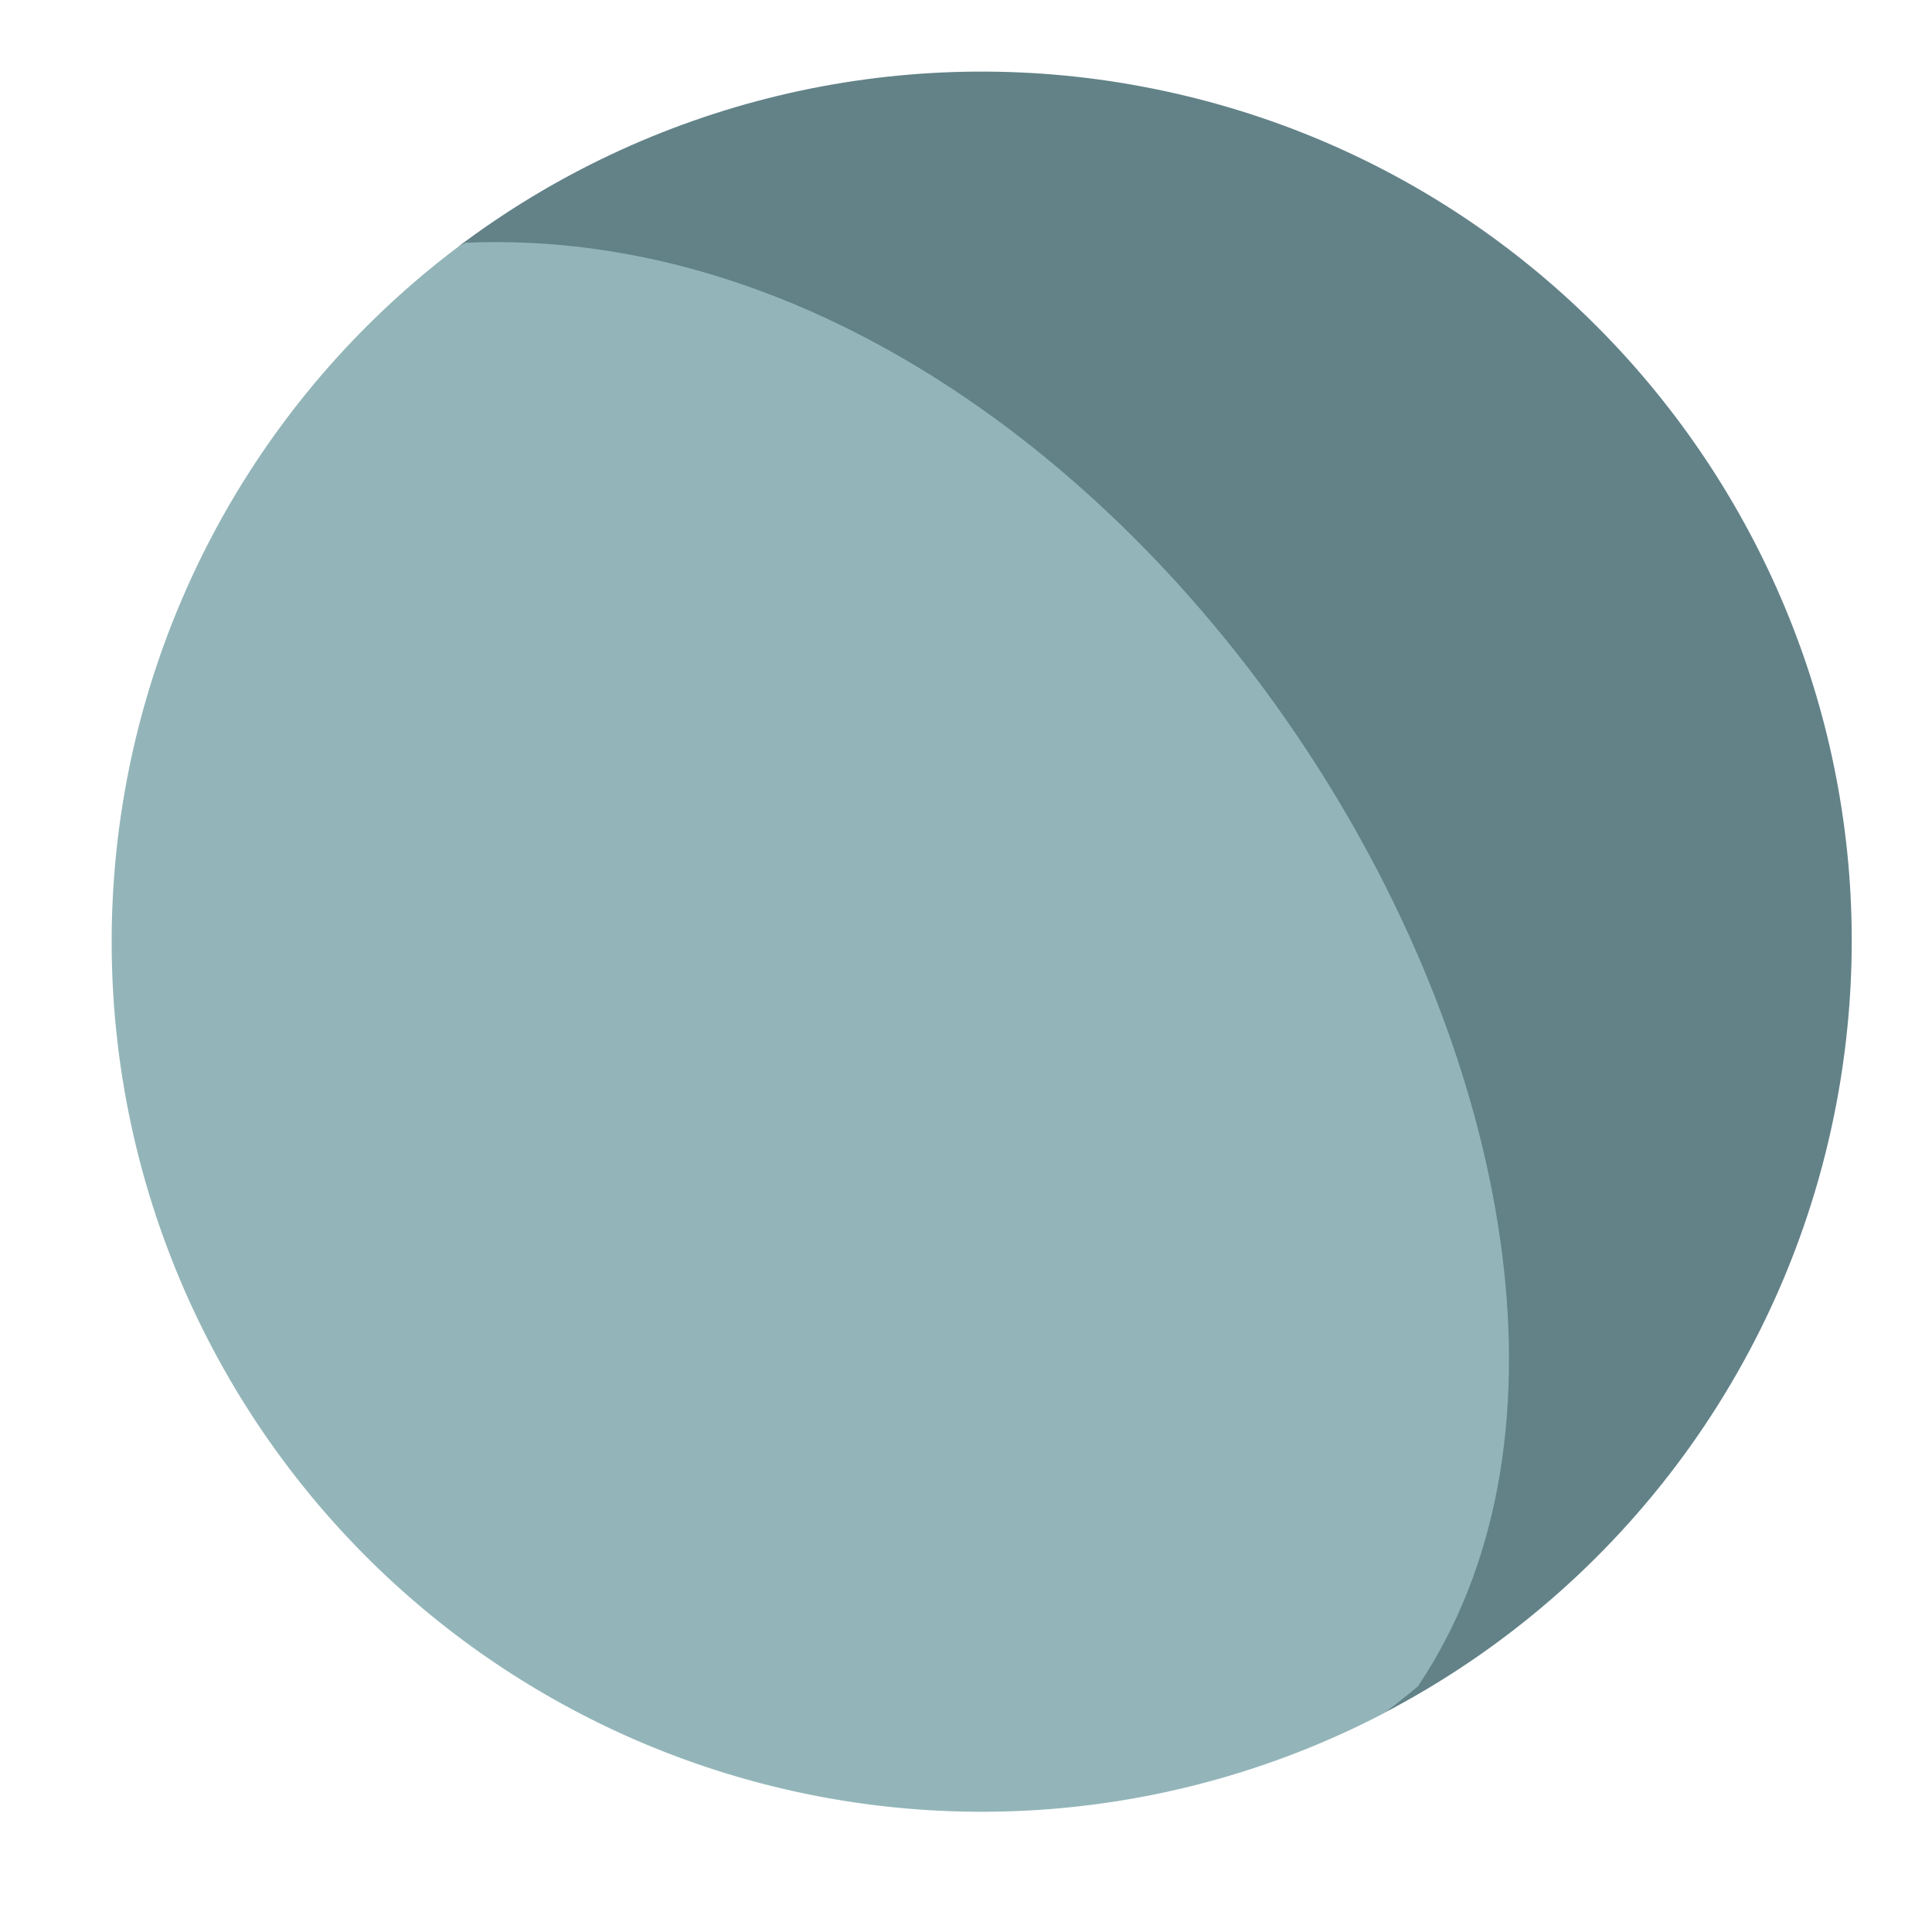 <?xml version="1.0" encoding="UTF-8" standalone="no"?>
<svg
   xmlns:dc="http://purl.org/dc/elements/1.1/"
   xmlns:cc="http://creativecommons.org/ns#"
   xmlns:rdf="http://www.w3.org/1999/02/22-rdf-syntax-ns#"
   xmlns:svg="http://www.w3.org/2000/svg"
   xmlns="http://www.w3.org/2000/svg"
   xmlns:sodipodi="http://sodipodi.sourceforge.net/DTD/sodipodi-0.dtd"
   xmlns:inkscape="http://www.inkscape.org/namespaces/inkscape"
   inkscape:export-ydpi="96"
   inkscape:export-xdpi="96"
   inkscape:export-filename="C:\Users\Marek\Desktop\graphic\web_sun\jupiter.png"
   width="400"
   height="400"
   viewBox="0 0 105.833 105.833"
   version="1.1"
   id="svg8"
   inkscape:version="1.0 (4035a4fb49, 2020-05-01)"
   sodipodi:docname="uranus.svg">
  <defs
     id="defs2">
    <inkscape:path-effect
       lpeversion="1"
       is_visible="true"
       id="path-effect5049"
       effect="spiro" />
    <inkscape:path-effect
       lpeversion="1"
       is_visible="true"
       id="path-effect5047"
       effect="spiro" />
    <inkscape:path-effect
       lpeversion="1"
       is_visible="true"
       id="path-effect5045"
       effect="spiro" />
    <inkscape:path-effect
       lpeversion="1"
       is_visible="true"
       id="path-effect9974"
       effect="spiro" />
    <inkscape:path-effect
       lpeversion="1"
       is_visible="true"
       id="path-effect9972"
       effect="spiro" />
    <inkscape:path-effect
       lpeversion="1"
       is_visible="true"
       id="path-effect9970"
       effect="spiro" />
    <inkscape:path-effect
       lpeversion="1"
       is_visible="true"
       id="path-effect9927"
       effect="spiro" />
    <inkscape:path-effect
       lpeversion="1"
       is_visible="true"
       id="path-effect9477"
       effect="spiro" />
    <inkscape:path-effect
       effect="spiro"
       id="path-effect9029"
       is_visible="true"
       lpeversion="1" />
    <inkscape:path-effect
       effect="spiro"
       id="path-effect9027"
       is_visible="true"
       lpeversion="1" />
    <inkscape:path-effect
       effect="spiro"
       id="path-effect9025"
       is_visible="true"
       lpeversion="1" />
    <inkscape:path-effect
       effect="spiro"
       id="path-effect9023"
       is_visible="true"
       lpeversion="1" />
    <inkscape:path-effect
       effect="spiro"
       id="path-effect9021"
       is_visible="true"
       lpeversion="1" />
    <inkscape:path-effect
       lpeversion="1"
       is_visible="true"
       id="path-effect9019"
       effect="spiro" />
    <inkscape:path-effect
       lpeversion="1"
       is_visible="true"
       id="path-effect1609"
       effect="spiro" />
    <inkscape:path-effect
       lpeversion="1"
       is_visible="true"
       id="path-effect1607"
       effect="spiro" />
    <inkscape:path-effect
       lpeversion="1"
       is_visible="true"
       id="path-effect1605"
       effect="spiro" />
    <inkscape:path-effect
       lpeversion="1"
       is_visible="true"
       id="path-effect780"
       effect="spiro" />
    <inkscape:path-effect
       lpeversion="1"
       is_visible="true"
       id="path-effect776"
       effect="spiro" />
    <inkscape:path-effect
       effect="spiro"
       id="path-effect769"
       is_visible="true"
       lpeversion="1" />
    <inkscape:path-effect
       lpeversion="1"
       is_visible="true"
       id="path-effect763"
       effect="spiro" />
    <inkscape:path-effect
       lpeversion="1"
       is_visible="true"
       id="path-effect759"
       effect="spiro" />
    <inkscape:path-effect
       lpeversion="1"
       is_visible="true"
       id="path-effect755"
       effect="spiro" />
    <inkscape:path-effect
       lpeversion="1"
       is_visible="true"
       id="path-effect744"
       effect="spiro" />
    <inkscape:path-effect
       lpeversion="1"
       is_visible="true"
       id="path-effect742"
       effect="spiro" />
    <inkscape:path-effect
       lpeversion="1"
       is_visible="true"
       id="path-effect740"
       effect="spiro" />
    <inkscape:path-effect
       effect="spiro"
       id="path-effect684"
       is_visible="true"
       lpeversion="1" />
    <inkscape:path-effect
       lpeversion="1"
       is_visible="true"
       id="path-effect680"
       effect="spiro" />
    <inkscape:path-effect
       lpeversion="1"
       is_visible="true"
       id="path-effect678"
       effect="spiro" />
    <inkscape:path-effect
       lpeversion="1"
       is_visible="true"
       id="path-effect676"
       effect="spiro" />
    <inkscape:path-effect
       lpeversion="1"
       is_visible="true"
       id="path-effect658"
       effect="spiro" />
    <inkscape:path-effect
       lpeversion="1"
       is_visible="true"
       id="path-effect654"
       effect="spiro" />
    <inkscape:path-effect
       lpeversion="1"
       is_visible="true"
       id="path-effect650"
       effect="spiro" />
    <inkscape:path-effect
       lpeversion="1"
       is_visible="true"
       id="path-effect646"
       effect="spiro" />
    <inkscape:path-effect
       lpeversion="1"
       is_visible="true"
       id="path-effect642"
       effect="spiro" />
    <inkscape:path-effect
       lpeversion="1"
       is_visible="true"
       id="path-effect630"
       effect="spiro" />
    <inkscape:path-effect
       lpeversion="1"
       is_visible="true"
       id="path-effect628"
       effect="spiro" />
    <inkscape:path-effect
       lpeversion="1"
       is_visible="true"
       id="path-effect626"
       effect="spiro" />
    <inkscape:path-effect
       effect="spiro"
       id="path-effect618"
       is_visible="true"
       lpeversion="1" />
    <inkscape:path-effect
       effect="spiro"
       id="path-effect612"
       is_visible="true"
       lpeversion="1" />
    <inkscape:path-effect
       effect="spiro"
       id="path-effect606"
       is_visible="true"
       lpeversion="1" />
    <inkscape:path-effect
       effect="spiro"
       id="path-effect2043"
       is_visible="true"
       lpeversion="1" />
    <inkscape:path-effect
       effect="spiro"
       id="path-effect319"
       is_visible="true"
       lpeversion="1" />
    <inkscape:path-effect
       lpeversion="1"
       is_visible="true"
       id="path-effect1168"
       effect="spiro" />
    <inkscape:path-effect
       lpeversion="1"
       is_visible="true"
       id="path-effect1164"
       effect="spiro" />
    <inkscape:path-effect
       lpeversion="1"
       is_visible="true"
       id="path-effect1160"
       effect="spiro" />
    <inkscape:path-effect
       lpeversion="1"
       is_visible="true"
       id="path-effect1156"
       effect="spiro" />
    <inkscape:path-effect
       lpeversion="1"
       is_visible="true"
       id="path-effect1152"
       effect="spiro" />
    <inkscape:path-effect
       lpeversion="1"
       is_visible="true"
       id="path-effect1148"
       effect="spiro" />
    <inkscape:path-effect
       lpeversion="1"
       is_visible="true"
       id="path-effect1144"
       effect="spiro" />
    <inkscape:path-effect
       lpeversion="1"
       is_visible="true"
       id="path-effect1140"
       effect="spiro" />
    <inkscape:path-effect
       effect="spiro"
       id="path-effect1462"
       is_visible="true"
       lpeversion="1" />
    <inkscape:path-effect
       effect="spiro"
       id="path-effect1453"
       is_visible="true"
       lpeversion="1" />
    <inkscape:path-effect
       effect="spiro"
       id="path-effect1441"
       is_visible="true"
       lpeversion="1" />
    <inkscape:path-effect
       lpeversion="1"
       is_visible="true"
       id="path-effect103"
       effect="spiro" />
    <inkscape:path-effect
       lpeversion="1"
       is_visible="true"
       id="path-effect99"
       effect="spiro" />
    <inkscape:path-effect
       lpeversion="1"
       is_visible="true"
       id="path-effect91"
       effect="spiro" />
    <inkscape:path-effect
       lpeversion="1"
       is_visible="true"
       id="path-effect87"
       effect="spiro" />
    <inkscape:path-effect
       lpeversion="1"
       is_visible="true"
       id="path-effect83"
       effect="spiro" />
    <inkscape:path-effect
       lpeversion="1"
       is_visible="true"
       id="path-effect79"
       effect="spiro" />
    <inkscape:path-effect
       lpeversion="1"
       is_visible="true"
       id="path-effect71"
       effect="spiro" />
    <inkscape:path-effect
       lpeversion="1"
       is_visible="true"
       id="path-effect67"
       effect="spiro" />
    <inkscape:path-effect
       lpeversion="1"
       is_visible="true"
       id="path-effect63"
       effect="spiro" />
    <inkscape:path-effect
       effect="spiro"
       id="path-effect44"
       is_visible="true"
       lpeversion="1" />
    <inkscape:path-effect
       effect="spiro"
       id="path-effect40"
       is_visible="true"
       lpeversion="1" />
    <inkscape:path-effect
       effect="spiro"
       id="path-effect36"
       is_visible="true"
       lpeversion="1" />
  </defs>
  <sodipodi:namedview
     id="base"
     pagecolor="#ffffff"
     bordercolor="#666666"
     borderopacity="1.0"
     inkscape:pageopacity="0.0"
     inkscape:pageshadow="2"
     inkscape:zoom="0.90509668"
     inkscape:cx="118.20532"
     inkscape:cy="236.17981"
     inkscape:document-units="mm"
     inkscape:current-layer="layer1"
     inkscape:document-rotation="0"
     showgrid="false"
     inkscape:window-width="1920"
     inkscape:window-height="1013"
     inkscape:window-x="-9"
     inkscape:window-y="-9"
     inkscape:window-maximized="1"
     inkscape:snap-global="true"
     units="px" />
  <g
     inkscape:label="Warstwa 1"
     inkscape:groupmode="layer"
     id="layer1">
    <g
       transform="matrix(0.547,0,0,0.547,-1350.176,-225.585)"
       id="g14787">
      <path
         d="m 2606.967,583.938 a 87.129,87.129 0 0 0 0.234,-0.177 87.129,87.129 0 0 0 0.321,-0.245 87.129,87.129 0 0 0 0.32,-0.247 87.129,87.129 0 0 0 0.319,-0.248 87.129,87.129 0 0 0 0.318,-0.249 87.129,87.129 0 0 0 0.316,-0.251 87.129,87.129 0 0 0 0.315,-0.252 87.129,87.129 0 0 0 0.313,-0.254 87.129,87.129 0 0 0 0.313,-0.256 87.129,87.129 0 0 0 0.312,-0.257 87.129,87.129 0 0 0 0.31,-0.259 87.129,87.129 0 0 0 0.309,-0.26 87.129,87.129 0 0 0 0.308,-0.261 87.129,87.129 0 0 0 0.307,-0.262 87.129,87.129 0 0 0 0.306,-0.264 87.129,87.129 0 0 0 0.304,-0.265 87.129,87.129 0 0 0 0.303,-0.267 87.129,87.129 0 0 0 0.302,-0.268 87.129,87.129 0 0 0 0.3,-0.27 87.129,87.129 0 0 0 0.299,-0.271 87.129,87.129 0 0 0 0.298,-0.272 87.129,87.129 0 0 0 0.297,-0.274 87.129,87.129 0 0 0 0.296,-0.275 87.129,87.129 0 0 0 0.294,-0.277 87.129,87.129 0 0 0 0.293,-0.278 87.129,87.129 0 0 0 0.292,-0.279 87.129,87.129 0 0 0 0.29,-0.281 87.129,87.129 0 0 0 0.289,-0.282 87.129,87.129 0 0 0 0.288,-0.284 87.129,87.129 0 0 0 0.286,-0.284 87.129,87.129 0 0 0 0.285,-0.286 87.129,87.129 0 0 0 0.284,-0.287 87.129,87.129 0 0 0 0.283,-0.288 87.129,87.129 0 0 0 0.281,-0.29 87.129,87.129 0 0 0 0.28,-0.291 87.129,87.129 0 0 0 0.278,-0.293 87.129,87.129 0 0 0 0.277,-0.294 87.129,87.129 0 0 0 0.276,-0.295 87.129,87.129 0 0 0 0.274,-0.296 87.129,87.129 0 0 0 0.273,-0.298 87.129,87.129 0 0 0 0.272,-0.299 87.129,87.129 0 0 0 0.27,-0.3 87.129,87.129 0 0 0 0.269,-0.302 87.129,87.129 0 0 0 0.267,-0.302 87.129,87.129 0 0 0 0.266,-0.304 87.129,87.129 0 0 0 0.265,-0.305 87.129,87.129 0 0 0 0.263,-0.306 87.129,87.129 0 0 0 0.262,-0.308 87.129,87.129 0 0 0 0.261,-0.309 87.129,87.129 0 0 0 0.259,-0.31 87.129,87.129 0 0 0 0.257,-0.311 87.129,87.129 0 0 0 0.256,-0.312 87.129,87.129 0 0 0 0.254,-0.314 87.129,87.129 0 0 0 0.253,-0.315 87.129,87.129 0 0 0 0.251,-0.316 87.129,87.129 0 0 0 0.25,-0.317 87.129,87.129 0 0 0 0.249,-0.318 87.129,87.129 0 0 0 0.247,-0.319 87.129,87.129 0 0 0 0.245,-0.32 87.129,87.129 0 0 0 0.244,-0.322 87.129,87.129 0 0 0 0.243,-0.322 87.129,87.129 0 0 0 0.241,-0.324 87.129,87.129 0 0 0 0.24,-0.325 87.129,87.129 0 0 0 0.238,-0.326 87.129,87.129 0 0 0 0.237,-0.327 87.129,87.129 0 0 0 0.235,-0.328 87.129,87.129 0 0 0 0.234,-0.33 87.129,87.129 0 0 0 0.232,-0.33 87.129,87.129 0 0 0 0.231,-0.331 87.129,87.129 0 0 0 0.229,-0.333 87.129,87.129 0 0 0 0.227,-0.334 87.129,87.129 0 0 0 0.226,-0.334 87.129,87.129 0 0 0 0.225,-0.336 87.129,87.129 0 0 0 0.223,-0.336 87.129,87.129 0 0 0 0.221,-0.338 87.129,87.129 0 0 0 0.22,-0.339 87.129,87.129 0 0 0 0.218,-0.34 87.129,87.129 0 0 0 0.216,-0.341 87.129,87.129 0 0 0 0.215,-0.342 87.129,87.129 0 0 0 0.214,-0.343 87.129,87.129 0 0 0 0.212,-0.344 87.129,87.129 0 0 0 0.21,-0.345 87.129,87.129 0 0 0 0.208,-0.345 87.129,87.129 0 0 0 0.207,-0.347 87.129,87.129 0 0 0 0.206,-0.347 87.129,87.129 0 0 0 0.204,-0.349 87.129,87.129 0 0 0 0.202,-0.35 87.129,87.129 0 0 0 0.201,-0.35 87.129,87.129 0 0 0 0.199,-0.351 87.129,87.129 0 0 0 0.197,-0.353 87.129,87.129 0 0 0 0.196,-0.353 87.129,87.129 0 0 0 0.194,-0.354 87.129,87.129 0 0 0 0.193,-0.355 87.129,87.129 0 0 0 0.19,-0.356 87.129,87.129 0 0 0 0.189,-0.356 87.129,87.129 0 0 0 0.188,-0.358 87.129,87.129 0 0 0 0.185,-0.359 87.129,87.129 0 0 0 0.184,-0.359 87.129,87.129 0 0 0 0.183,-0.36 87.129,87.129 0 0 0 0.181,-0.361 87.129,87.129 0 0 0 0.179,-0.361 87.129,87.129 0 0 0 0.177,-0.363 87.129,87.129 0 0 0 0.176,-0.364 87.129,87.129 0 0 0 0.174,-0.364 87.129,87.129 0 0 0 0.172,-0.365 87.129,87.129 0 0 0 0.171,-0.366 87.129,87.129 0 0 0 0.169,-0.367 87.129,87.129 0 0 0 0.168,-0.367 87.129,87.129 0 0 0 0.166,-0.369 87.129,87.129 0 0 0 0.165,-0.369 87.129,87.129 0 0 0 0.162,-0.37 87.129,87.129 0 0 0 0.16,-0.371 87.129,87.129 0 0 0 0.159,-0.371 87.129,87.129 0 0 0 0.157,-0.372 87.129,87.129 0 0 0 0.155,-0.373 87.129,87.129 0 0 0 0.153,-0.373 87.129,87.129 0 0 0 0.151,-0.374 87.129,87.129 0 0 0 0.15,-0.375 87.129,87.129 0 0 0 0.148,-0.375 87.129,87.129 0 0 0 0.147,-0.377 87.129,87.129 0 0 0 0.145,-0.376 87.129,87.129 0 0 0 0.143,-0.378 87.129,87.129 0 0 0 0.141,-0.378 87.129,87.129 0 0 0 0.14,-0.379 87.129,87.129 0 0 0 0.138,-0.38 87.129,87.129 0 0 0 0.136,-0.38 87.129,87.129 0 0 0 0.134,-0.381 87.129,87.129 0 0 0 0.132,-0.381 87.129,87.129 0 0 0 0.13,-0.382 87.129,87.129 0 0 0 0.129,-0.382 87.129,87.129 0 0 0 0.127,-0.383 87.129,87.129 0 0 0 0.126,-0.384 87.129,87.129 0 0 0 0.124,-0.384 87.129,87.129 0 0 0 0.122,-0.385 87.129,87.129 0 0 0 0.12,-0.386 87.129,87.129 0 0 0 0.119,-0.386 87.129,87.129 0 0 0 0.117,-0.386 87.129,87.129 0 0 0 0.115,-0.387 87.129,87.129 0 0 0 0.113,-0.387 87.129,87.129 0 0 0 0.111,-0.388 87.129,87.129 0 0 0 0.109,-0.389 87.129,87.129 0 0 0 0.107,-0.389 87.129,87.129 0 0 0 0.106,-0.389 87.129,87.129 0 0 0 0.104,-0.39 87.129,87.129 0 0 0 0.102,-0.391 87.129,87.129 0 0 0 0.1,-0.391 87.129,87.129 0 0 0 0.099,-0.391 87.129,87.129 0 0 0 0.097,-0.392 87.129,87.129 0 0 0 0.095,-0.392 87.129,87.129 0 0 0 0.093,-0.393 87.129,87.129 0 0 0 0.092,-0.394 87.129,87.129 0 0 0 0.09,-0.394 87.129,87.129 0 0 0 0.087,-0.395 87.129,87.129 0 0 0 0.086,-0.394 87.129,87.129 0 0 0 0.084,-0.395 87.129,87.129 0 0 0 0.082,-0.395 87.129,87.129 0 0 0 0.08,-0.396 87.129,87.129 0 0 0 0.08,-0.396 87.129,87.129 0 0 0 0.08,-0.396 87.129,87.129 0 0 0 0.08,-0.396 87.129,87.129 0 0 0 0.07,-0.397 87.129,87.129 0 0 0 0.07,-0.397 87.129,87.129 0 0 0 0.069,-0.391 87.129,87.129 0 0 0 0.07,-0.398 87.129,87.129 0 0 0 0.07,-0.397 87.129,87.129 0 0 0 0.06,-0.399 87.129,87.129 0 0 0 0.06,-0.399 87.129,87.129 0 0 0 0.06,-0.399 87.129,87.129 0 0 0 0.058,-0.4 87.129,87.129 0 0 0 0.056,-0.4 87.129,87.129 0 0 0 0.055,-0.4 87.129,87.129 0 0 0 0.052,-0.4 87.129,87.129 0 0 0 0.05,-0.401 87.129,87.129 0 0 0 0.049,-0.401 87.129,87.129 0 0 0 0.047,-0.401 87.129,87.129 0 0 0 0.045,-0.401 87.129,87.129 0 0 0 0.043,-0.401 87.129,87.129 0 0 0 0.041,-0.401 87.129,87.129 0 0 0 0.039,-0.402 87.129,87.129 0 0 0 0.037,-0.402 87.129,87.129 0 0 0 0.035,-0.403 87.129,87.129 0 0 0 0.033,-0.402 87.129,87.129 0 0 0 0.032,-0.402 87.129,87.129 0 0 0 0.03,-0.403 87.129,87.129 0 0 0 0.028,-0.403 87.129,87.129 0 0 0 0.027,-0.403 87.129,87.129 0 0 0 0.024,-0.403 87.129,87.129 0 0 0 0.022,-0.403 87.129,87.129 0 0 0 0.02,-0.403 87.129,87.129 0 0 0 0.019,-0.403 87.129,87.129 0 0 0 0.017,-0.404 87.129,87.129 0 0 0 0.015,-0.403 87.129,87.129 0 0 0 0.013,-0.403 87.129,87.129 0 0 0 0.011,-0.404 87.129,87.129 0 0 0 0.01,-0.403 87.129,87.129 0 0 0 0.01,-0.404 87.129,87.129 0 0 0 0.01,-0.404 87.129,87.129 0 0 0 0,-0.403 87.129,87.129 0 0 0 0,-0.404 87.129,87.129 0 0 0 0,-0.404 87.129,87.129 0 0 0 0,-0.404 87.129,87.129 0 0 0 0,-0.404 87.129,87.129 0 0 0 -0.01,-0.404 87.129,87.129 0 0 0 -0.01,-0.404 87.129,87.129 0 0 0 -0.01,-0.404 87.129,87.129 0 0 0 -0.011,-0.404 87.129,87.129 0 0 0 -0.013,-0.403 87.129,87.129 0 0 0 -0.014,-0.403 87.129,87.129 0 0 0 -0.016,-0.403 87.129,87.129 0 0 0 -0.018,-0.404 87.129,87.129 0 0 0 -0.02,-0.403 87.129,87.129 0 0 0 -0.022,-0.403 87.129,87.129 0 0 0 -0.023,-0.403 87.129,87.129 0 0 0 -0.025,-0.403 87.129,87.129 0 0 0 -0.028,-0.403 87.129,87.129 0 0 0 -0.03,-0.402 87.129,87.129 0 0 0 -0.031,-0.403 87.129,87.129 0 0 0 -0.034,-0.402 87.129,87.129 0 0 0 -0.035,-0.402 87.129,87.129 0 0 0 -0.037,-0.402 87.129,87.129 0 0 0 -0.039,-0.402 87.129,87.129 0 0 0 -0.041,-0.401 87.129,87.129 0 0 0 -0.043,-0.402 87.129,87.129 0 0 0 -0.044,-0.401 87.129,87.129 0 0 0 -0.046,-0.401 87.129,87.129 0 0 0 -0.048,-0.401 87.129,87.129 0 0 0 -0.05,-0.4 87.129,87.129 0 0 0 -0.052,-0.401 87.129,87.129 0 0 0 -0.054,-0.4 87.129,87.129 0 0 0 -0.055,-0.4 87.129,87.129 0 0 0 -0.058,-0.4 87.129,87.129 0 0 0 -0.06,-0.399 87.129,87.129 0 0 0 -0.061,-0.399 87.129,87.129 0 0 0 -0.063,-0.399 87.129,87.129 0 0 0 -0.065,-0.399 87.129,87.129 0 0 0 -0.067,-0.398 87.129,87.129 0 0 0 -0.068,-0.398 87.129,87.129 0 0 0 -0.071,-0.398 87.129,87.129 0 0 0 -0.072,-0.397 87.129,87.129 0 0 0 -0.074,-0.397 87.129,87.129 0 0 0 -0.076,-0.397 87.129,87.129 0 0 0 -0.078,-0.396 87.129,87.129 0 0 0 -0.079,-0.395 87.129,87.129 0 0 0 -0.081,-0.395 87.129,87.129 0 0 0 -0.083,-0.395 87.129,87.129 0 0 0 -0.085,-0.395 87.129,87.129 0 0 0 -0.087,-0.394 87.129,87.129 0 0 0 -0.089,-0.394 87.129,87.129 0 0 0 -0.091,-0.393 87.129,87.129 0 0 0 -0.092,-0.393 87.129,87.129 0 0 0 -0.094,-0.393 87.129,87.129 0 0 0 -0.096,-0.392 87.129,87.129 0 0 0 -0.098,-0.391 87.129,87.129 0 0 0 -0.1,-0.392 87.129,87.129 0 0 0 -0.101,-0.39 87.129,87.129 0 0 0 -0.103,-0.39 87.129,87.129 0 0 0 -0.105,-0.39 87.129,87.129 0 0 0 -0.107,-0.389 87.129,87.129 0 0 0 -0.109,-0.389 87.129,87.129 0 0 0 -0.111,-0.388 87.129,87.129 0 0 0 -0.112,-0.388 87.129,87.129 0 0 0 -0.114,-0.387 87.129,87.129 0 0 0 -0.116,-0.387 87.129,87.129 0 0 0 -0.118,-0.386 87.129,87.129 0 0 0 -0.119,-0.386 87.129,87.129 0 0 0 -0.121,-0.385 87.129,87.129 0 0 0 -0.123,-0.385 87.129,87.129 0 0 0 -0.125,-0.384 87.129,87.129 0 0 0 -0.127,-0.383 87.129,87.129 0 0 0 -0.128,-0.383 87.129,87.129 0 0 0 -0.13,-0.382 87.129,87.129 0 0 0 -0.132,-0.382 87.129,87.129 0 0 0 -0.134,-0.381 87.129,87.129 0 0 0 -0.135,-0.381 87.129,87.129 0 0 0 -0.137,-0.379 87.129,87.129 0 0 0 -0.139,-0.379 87.129,87.129 0 0 0 -0.141,-0.378 87.129,87.129 0 0 0 -0.143,-0.378 87.129,87.129 0 0 0 -0.144,-0.377 87.129,87.129 0 0 0 -0.146,-0.377 87.129,87.129 0 0 0 -0.148,-0.376 87.129,87.129 0 0 0 -0.149,-0.375 87.129,87.129 0 0 0 -0.151,-0.374 87.129,87.129 0 0 0 -0.153,-0.374 87.129,87.129 0 0 0 -0.155,-0.373 87.129,87.129 0 0 0 -0.156,-0.372 87.129,87.129 0 0 0 -0.158,-0.372 87.129,87.129 0 0 0 -0.16,-0.37 87.129,87.129 0 0 0 -0.162,-0.37 87.129,87.129 0 0 0 -0.163,-0.369 87.129,87.129 0 0 0 -0.165,-0.369 87.129,87.129 0 0 0 -0.167,-0.368 87.129,87.129 0 0 0 -0.168,-0.367 87.129,87.129 0 0 0 -0.17,-0.366 87.129,87.129 0 0 0 -0.172,-0.366 87.129,87.129 0 0 0 -0.173,-0.365 87.129,87.129 0 0 0 -0.175,-0.364 87.129,87.129 0 0 0 -0.177,-0.363 87.129,87.129 0 0 0 -0.179,-0.362 87.129,87.129 0 0 0 -0.18,-0.362 87.129,87.129 0 0 0 -0.182,-0.36 87.129,87.129 0 0 0 -0.183,-0.36 87.129,87.129 0 0 0 -0.185,-0.359 87.129,87.129 0 0 0 -0.187,-0.358 87.129,87.129 0 0 0 -0.188,-0.357 87.129,87.129 0 0 0 -0.19,-0.356 87.129,87.129 0 0 0 -0.192,-0.355 87.129,87.129 0 0 0 -0.194,-0.355 87.129,87.129 0 0 0 -0.195,-0.353 87.129,87.129 0 0 0 -0.197,-0.353 87.129,87.129 0 0 0 -0.198,-0.351 87.129,87.129 0 0 0 -0.2,-0.351 87.129,87.129 0 0 0 -0.201,-0.349 87.129,87.129 0 0 0 -0.203,-0.349 87.129,87.129 0 0 0 -0.205,-0.348 87.129,87.129 0 0 0 -0.206,-0.347 87.129,87.129 0 0 0 -0.208,-0.346 87.129,87.129 0 0 0 -0.209,-0.345 87.129,87.129 0 0 0 -0.211,-0.344 87.129,87.129 0 0 0 -0.213,-0.343 87.129,87.129 0 0 0 -0.215,-0.342 87.129,87.129 0 0 0 -0.216,-0.341 87.129,87.129 0 0 0 -0.218,-0.34 87.129,87.129 0 0 0 -0.219,-0.339 87.129,87.129 0 0 0 -0.221,-0.338 87.129,87.129 0 0 0 -0.222,-0.337 87.129,87.129 0 0 0 -0.224,-0.336 87.129,87.129 0 0 0 -0.225,-0.335 87.129,87.129 0 0 0 -0.227,-0.334 87.129,87.129 0 0 0 -0.228,-0.333 87.129,87.129 0 0 0 -0.23,-0.332 87.129,87.129 0 0 0 -0.232,-0.331 87.129,87.129 0 0 0 -0.233,-0.329 87.129,87.129 0 0 0 -0.234,-0.329 87.129,87.129 0 0 0 -0.236,-0.328 87.129,87.129 0 0 0 -0.238,-0.326 87.129,87.129 0 0 0 -0.239,-0.325 87.129,87.129 0 0 0 -0.24,-0.324 87.129,87.129 0 0 0 -0.242,-0.323 87.129,87.129 0 0 0 -0.244,-0.322 87.129,87.129 0 0 0 -0.245,-0.321 87.129,87.129 0 0 0 -0.246,-0.319 87.129,87.129 0 0 0 -0.248,-0.319 87.129,87.129 0 0 0 -0.25,-0.317 87.129,87.129 0 0 0 -0.251,-0.316 87.129,87.129 0 0 0 -0.253,-0.315 87.129,87.129 0 0 0 -0.254,-0.314 87.129,87.129 0 0 0 -0.255,-0.313 87.129,87.129 0 0 0 -0.257,-0.312 87.129,87.129 0 0 0 -0.258,-0.31 87.129,87.129 0 0 0 -0.26,-0.309 87.129,87.129 0 0 0 -0.261,-0.308 87.129,87.129 0 0 0 -0.263,-0.307 87.129,87.129 0 0 0 -0.264,-0.305 87.129,87.129 0 0 0 -0.265,-0.304 87.129,87.129 0 0 0 -0.267,-0.303 87.129,87.129 0 0 0 -0.268,-0.302 87.129,87.129 0 0 0 -0.27,-0.3 87.129,87.129 0 0 0 -0.271,-0.299 87.129,87.129 0 0 0 -0.272,-0.298 87.129,87.129 0 0 0 -0.274,-0.297 87.129,87.129 0 0 0 -0.275,-0.295 87.129,87.129 0 0 0 -0.277,-0.294 87.129,87.129 0 0 0 -0.278,-0.293 87.129,87.129 0 0 0 -0.279,-0.292 87.129,87.129 0 0 0 -0.281,-0.29 87.129,87.129 0 0 0 -0.282,-0.289 87.129,87.129 0 0 0 -0.283,-0.288 87.129,87.129 0 0 0 -0.285,-0.286 87.129,87.129 0 0 0 -0.286,-0.285 87.129,87.129 0 0 0 -0.287,-0.284 87.129,87.129 0 0 0 -0.289,-0.283 87.129,87.129 0 0 0 -0.29,-0.281 87.129,87.129 0 0 0 -0.291,-0.28 87.129,87.129 0 0 0 -0.293,-0.278 87.129,87.129 0 0 0 -0.293,-0.277 87.129,87.129 0 0 0 -0.295,-0.276 87.129,87.129 0 0 0 -0.296,-0.274 87.129,87.129 0 0 0 -0.298,-0.273 87.129,87.129 0 0 0 -0.299,-0.272 87.129,87.129 0 0 0 -0.3,-0.27 87.129,87.129 0 0 0 -0.302,-0.269 87.129,87.129 0 0 0 -0.302,-0.267 87.129,87.129 0 0 0 -0.304,-0.266 87.129,87.129 0 0 0 -0.305,-0.265 87.129,87.129 0 0 0 -0.306,-0.263 87.129,87.129 0 0 0 -0.307,-0.262 87.129,87.129 0 0 0 -0.308,-0.261 87.129,87.129 0 0 0 -0.31,-0.259 87.129,87.129 0 0 0 -0.311,-0.257 87.129,87.129 0 0 0 -0.312,-0.256 87.129,87.129 0 0 0 -0.313,-0.255 87.129,87.129 0 0 0 -0.315,-0.253 87.129,87.129 0 0 0 -0.316,-0.251 87.129,87.129 0 0 0 -0.317,-0.25 87.129,87.129 0 0 0 -0.318,-0.249 87.129,87.129 0 0 0 -0.319,-0.247 87.129,87.129 0 0 0 -0.32,-0.245 87.129,87.129 0 0 0 -0.322,-0.244 87.129,87.129 0 0 0 -0.323,-0.243 87.129,87.129 0 0 0 -0.324,-0.241 87.129,87.129 0 0 0 -0.325,-0.24 87.129,87.129 0 0 0 -0.326,-0.238 87.129,87.129 0 0 0 -0.327,-0.237 87.129,87.129 0 0 0 -0.328,-0.235 87.129,87.129 0 0 0 -0.329,-0.234 87.129,87.129 0 0 0 -0.331,-0.232 87.129,87.129 0 0 0 -0.331,-0.231 87.129,87.129 0 0 0 -0.332,-0.229 87.129,87.129 0 0 0 -0.334,-0.227 87.129,87.129 0 0 0 -0.334,-0.226 87.129,87.129 0 0 0 -0.336,-0.224 87.129,87.129 0 0 0 -0.337,-0.223 87.129,87.129 0 0 0 -0.338,-0.221 87.129,87.129 0 0 0 -0.339,-0.22 87.129,87.129 0 0 0 -0.34,-0.218 87.129,87.129 0 0 0 -0.341,-0.216 87.129,87.129 0 0 0 -0.341,-0.215 87.129,87.129 0 0 0 -0.343,-0.214 87.129,87.129 0 0 0 -0.344,-0.212 87.129,87.129 0 0 0 -0.344,-0.21 87.129,87.129 0 0 0 -0.346,-0.209 87.129,87.129 0 0 0 -0.347,-0.207 87.129,87.129 0 0 0 -0.348,-0.205 87.129,87.129 0 0 0 -0.348,-0.204 87.129,87.129 0 0 0 -0.35,-0.202 87.129,87.129 0 0 0 -0.351,-0.201 87.129,87.129 0 0 0 -0.351,-0.199 87.129,87.129 0 0 0 -0.352,-0.197 87.129,87.129 0 0 0 -0.353,-0.195 87.129,87.129 0 0 0 -0.354,-0.194 87.129,87.129 0 0 0 -0.355,-0.192 87.129,87.129 0 0 0 -0.356,-0.191 87.129,87.129 0 0 0 -0.356,-0.189 87.129,87.129 0 0 0 -0.358,-0.187 87.129,87.129 0 0 0 -0.358,-0.185 87.129,87.129 0 0 0 -0.359,-0.184 87.129,87.129 0 0 0 -0.36,-0.183 87.129,87.129 0 0 0 -0.361,-0.181 87.129,87.129 0 0 0 -0.362,-0.179 87.129,87.129 0 0 0 -0.363,-0.177 87.129,87.129 0 0 0 -0.364,-0.176 87.129,87.129 0 0 0 -0.364,-0.174 87.129,87.129 0 0 0 -0.365,-0.172 87.129,87.129 0 0 0 -0.366,-0.171 87.129,87.129 0 0 0 -0.366,-0.169 87.129,87.129 0 0 0 -0.368,-0.168 87.129,87.129 0 0 0 -0.368,-0.165 87.129,87.129 0 0 0 -0.369,-0.164 87.129,87.129 0 0 0 -0.37,-0.162 87.129,87.129 0 0 0 -0.37,-0.16 87.129,87.129 0 0 0 -0.371,-0.159 87.129,87.129 0 0 0 -0.372,-0.157 87.129,87.129 0 0 0 -0.373,-0.156 87.129,87.129 0 0 0 -0.373,-0.153 87.129,87.129 0 0 0 -0.374,-0.151 87.129,87.129 0 0 0 -0.375,-0.15 87.129,87.129 0 0 0 -0.375,-0.149 87.129,87.129 0 0 0 -0.376,-0.147 87.129,87.129 0 0 0 -0.377,-0.145 87.129,87.129 0 0 0 -0.378,-0.143 87.129,87.129 0 0 0 -0.378,-0.141 87.129,87.129 0 0 0 -0.379,-0.139 87.129,87.129 0 0 0 -0.379,-0.138 87.129,87.129 0 0 0 -0.381,-0.136 87.129,87.129 0 0 0 -0.38,-0.134 87.129,87.129 0 0 0 -0.382,-0.132 87.129,87.129 0 0 0 -0.382,-0.131 87.129,87.129 0 0 0 -0.383,-0.129 87.129,87.129 0 0 0 -0.383,-0.127 87.129,87.129 0 0 0 -0.384,-0.125 87.129,87.129 0 0 0 -0.384,-0.124 87.129,87.129 0 0 0 -0.385,-0.121 87.129,87.129 0 0 0 -0.385,-0.12 87.129,87.129 0 0 0 -0.386,-0.118 87.129,87.129 0 0 0 -0.387,-0.117 87.129,87.129 0 0 0 -0.387,-0.114 87.129,87.129 0 0 0 -0.388,-0.113 87.129,87.129 0 0 0 -0.388,-0.111 87.129,87.129 0 0 0 -0.389,-0.109 87.129,87.129 0 0 0 -0.389,-0.107 87.129,87.129 0 0 0 -0.39,-0.106 87.129,87.129 0 0 0 -0.391,-0.103 87.129,87.129 0 0 0 -0.391,-0.102 87.129,87.129 0 0 0 -0.391,-0.1 87.129,87.129 0 0 0 -0.391,-0.099 87.129,87.129 0 0 0 -0.392,-0.096 87.129,87.129 0 0 0 -0.393,-0.095 87.129,87.129 0 0 0 -0.393,-0.093 87.129,87.129 0 0 0 -0.393,-0.091 87.129,87.129 0 0 0 -0.394,-0.089 87.129,87.129 0 0 0 -0.394,-0.087 87.129,87.129 0 0 0 -0.395,-0.086 87.129,87.129 0 0 0 -0.395,-0.084 87.129,87.129 0 0 0 -0.395,-0.082 87.129,87.129 0 0 0 -0.396,-0.08 87.129,87.129 0 0 0 -0.396,-0.079 87.129,87.129 0 0 0 -0.396,-0.076 87.129,87.129 0 0 0 -0.397,-0.075 87.129,87.129 0 0 0 -0.397,-0.073 87.129,87.129 0 0 0 -0.398,-0.071 87.129,87.129 0 0 0 -0.391,-0.068 87.129,87.129 0 0 0 -0.398,-0.067 87.129,87.129 0 0 0 -0.398,-0.065 87.129,87.129 0 0 0 -0.399,-0.063 87.129,87.129 0 0 0 -0.399,-0.062 87.129,87.129 0 0 0 -0.399,-0.06 87.129,87.129 0 0 0 -0.4,-0.058 87.129,87.129 0 0 0 -0.4,-0.056 87.129,87.129 0 0 0 -0.4,-0.055 87.129,87.129 0 0 0 -0.401,-0.052 87.129,87.129 0 0 0 -0.4,-0.051 87.129,87.129 0 0 0 -0.401,-0.049 87.129,87.129 0 0 0 -0.401,-0.047 87.129,87.129 0 0 0 -0.401,-0.045 87.129,87.129 0 0 0 -0.402,-0.043 87.129,87.129 0 0 0 -0.402,-0.041 87.129,87.129 0 0 0 -0.402,-0.04 87.129,87.129 0 0 0 -0.402,-0.038 87.129,87.129 0 0 0 -0.402,-0.036 87.129,87.129 0 0 0 -0.402,-0.034 87.129,87.129 0 0 0 -0.403,-0.032 87.129,87.129 0 0 0 -0.403,-0.03 87.129,87.129 0 0 0 -0.403,-0.028 87.129,87.129 0 0 0 -0.403,-0.026 87.129,87.129 0 0 0 -0.403,-0.025 87.129,87.129 0 0 0 -0.403,-0.023 87.129,87.129 0 0 0 -0.404,-0.021 87.129,87.129 0 0 0 -0.403,-0.019 87.129,87.129 0 0 0 -0.403,-0.017 87.129,87.129 0 0 0 -0.403,-0.015 87.129,87.129 0 0 0 -0.404,-0.013 87.129,87.129 0 0 0 -0.404,-0.011 87.129,87.129 0 0 0 -0.403,-0.01 87.129,87.129 0 0 0 -0.404,-0.008 87.129,87.129 0 0 0 -0.404,-0.006 87.129,87.129 0 0 0 -0.404,-0.004 87.129,87.129 0 0 0 -0.404,-0.002 87.129,87.129 0 0 0 -0.404,-3.6e-4 87.129,87.129 0 0 0 -0.404,0.002 87.129,87.129 0 0 0 -0.404,0.003 87.129,87.129 0 0 0 -0.403,0.006 87.129,87.129 0 0 0 -0.404,0.007 87.129,87.129 0 0 0 -0.404,0.009 87.129,87.129 0 0 0 -0.403,0.011 87.129,87.129 0 0 0 -0.404,0.013 87.129,87.129 0 0 0 -0.403,0.014 87.129,87.129 0 0 0 -0.403,0.017 87.129,87.129 0 0 0 -0.404,0.019 87.129,87.129 0 0 0 -0.403,0.02 87.129,87.129 0 0 0 -0.403,0.022 87.129,87.129 0 0 0 -0.403,0.024 87.129,87.129 0 0 0 -0.403,0.026 87.129,87.129 0 0 0 -0.403,0.028 87.129,87.129 0 0 0 -0.403,0.029 87.129,87.129 0 0 0 -0.402,0.031 87.129,87.129 0 0 0 -0.403,0.033 87.129,87.129 0 0 0 -0.402,0.035 87.129,87.129 0 0 0 -0.402,0.037 87.129,87.129 0 0 0 -0.402,0.039 87.129,87.129 0 0 0 -0.402,0.041 87.129,87.129 0 0 0 -0.402,0.043 87.129,87.129 0 0 0 -0.401,0.044 87.129,87.129 0 0 0 -0.401,0.046 87.129,87.129 0 0 0 -0.401,0.048 87.129,87.129 0 0 0 -0.401,0.05 87.129,87.129 0 0 0 -0.4,0.052 87.129,87.129 0 0 0 -0.4,0.054 87.129,87.129 0 0 0 -0.4,0.056 87.129,87.129 0 0 0 -0.4,0.057 87.129,87.129 0 0 0 -0.399,0.06 87.129,87.129 0 0 0 -0.399,0.061 87.129,87.129 0 0 0 -0.399,0.063 87.129,87.129 0 0 0 -0.398,0.065 87.129,87.129 0 0 0 -0.399,0.067 87.129,87.129 0 0 0 -0.398,0.068 87.129,87.129 0 0 0 -0.398,0.07 87.129,87.129 0 0 0 -0.397,0.072 87.129,87.129 0 0 0 -0.397,0.074 87.129,87.129 0 0 0 -0.396,0.075 87.129,87.129 0 0 0 -0.396,0.078 87.129,87.129 0 0 0 -0.396,0.079 87.129,87.129 0 0 0 -0.396,0.082 87.129,87.129 0 0 0 -0.395,0.083 87.129,87.129 0 0 0 -0.394,0.085 87.129,87.129 0 0 0 -0.395,0.087 87.129,87.129 0 0 0 -0.393,0.089 87.129,87.129 0 0 0 -0.394,0.091 87.129,87.129 0 0 0 -0.393,0.092 87.129,87.129 0 0 0 -0.392,0.095 87.129,87.129 0 0 0 -0.392,0.096 87.129,87.129 0 0 0 -0.392,0.098 87.129,87.129 0 0 0 -0.391,0.1 87.129,87.129 0 0 0 -0.391,0.101 87.129,87.129 0 0 0 -0.39,0.103 87.129,87.129 0 0 0 -0.39,0.106 87.129,87.129 0 0 0 -0.39,0.107 87.129,87.129 0 0 0 -0.389,0.109 87.129,87.129 0 0 0 -0.388,0.11 87.129,87.129 0 0 0 -0.388,0.112 87.129,87.129 0 0 0 -0.388,0.114 87.129,87.129 0 0 0 -0.387,0.116 87.129,87.129 0 0 0 -0.387,0.118 87.129,87.129 0 0 0 -0.385,0.119 87.129,87.129 0 0 0 -0.386,0.121 87.129,87.129 0 0 0 -0.384,0.123 87.129,87.129 0 0 0 -0.384,0.125 87.129,87.129 0 0 0 -0.383,0.127 87.129,87.129 0 0 0 -0.383,0.128 87.129,87.129 0 0 0 -0.383,0.13 87.129,87.129 0 0 0 -0.382,0.132 87.129,87.129 0 0 0 -0.381,0.134 87.129,87.129 0 0 0 -0.38,0.136 87.129,87.129 0 0 0 -0.38,0.137 87.129,87.129 0 0 0 -0.379,0.139 87.129,87.129 0 0 0 -0.379,0.141 87.129,87.129 0 0 0 -0.378,0.143 87.129,87.129 0 0 0 -0.377,0.144 87.129,87.129 0 0 0 -0.376,0.146 87.129,87.129 0 0 0 -0.376,0.148 87.129,87.129 0 0 0 -0.375,0.149 87.129,87.129 0 0 0 -0.374,0.151 87.129,87.129 0 0 0 -0.374,0.153 87.129,87.129 0 0 0 -0.373,0.155 87.129,87.129 0 0 0 -0.372,0.156 87.129,87.129 0 0 0 -0.371,0.158 87.129,87.129 0 0 0 -0.371,0.16 87.129,87.129 0 0 0 -0.37,0.161 87.129,87.129 0 0 0 -0.369,0.163 87.129,87.129 0 0 0 -0.368,0.165 87.129,87.129 0 0 0 -0.367,0.167 87.129,87.129 0 0 0 -0.367,0.168 87.129,87.129 0 0 0 -0.366,0.17 87.129,87.129 0 0 0 -0.366,0.172 87.129,87.129 0 0 0 -0.364,0.173 87.129,87.129 0 0 0 -0.364,0.175 87.129,87.129 0 0 0 -0.363,0.176 87.129,87.129 0 0 0 -0.362,0.179 87.129,87.129 0 0 0 -0.361,0.18 87.129,87.129 0 0 0 -0.361,0.182 87.129,87.129 0 0 0 -0.36,0.183 87.129,87.129 0 0 0 -0.358,0.186 87.129,87.129 0 0 0 -0.19,0.099 87.129,87.129 0 0 0 -33.294,54.397 87.129,87.129 0 0 0 70.675,100.936 87.129,87.129 0 0 0 55.457,-8.571 z"
         style="fill:#93b5b9;fill-opacity:1;stroke-width:8.665;stroke-linecap:round;stroke-linejoin:round"
         id="circle14683" />
      <path
         sodipodi:nodetypes="ccssccsssssssssscscc"
         d="m 2581.769,420.898 c -23.829,-4.202 -48.333,1.695 -67.642,16.279 0.064,-0.033 0.127,-0.066 0.19,-0.099 0.119,-0.062 0.239,-0.124 0.359,-0.185 0.12,-0.061 0.24,-0.122 0.36,-0.183 69.272,-2.893 127.485,96.625 95.309,144.532 -0.104,0.086 -0.206,0.173 -0.31,0.259 -0.103,0.086 -0.208,0.171 -0.312,0.257 -0.104,0.085 -0.208,0.171 -0.313,0.256 -0.104,0.085 -0.209,0.169 -0.313,0.254 -0.105,0.084 -0.21,0.169 -0.315,0.252 -0.105,0.084 -0.21,0.168 -0.316,0.251 -0.106,0.083 -0.211,0.167 -0.317,0.249 -0.106,0.083 -0.212,0.166 -0.319,0.248 -0.106,0.083 -0.213,0.165 -0.32,0.247 -0.107,0.082 -0.214,0.164 -0.321,0.245 -0.077,0.059 -0.156,0.118 -0.234,0.177 23.978,-12.52 40.781,-35.466 45.478,-62.105 8.356,-47.389 -23.287,-92.579 -70.676,-100.935 z"
         style="fill:#628288;fill-opacity:1;stroke-width:8.665;stroke-linecap:round;stroke-linejoin:round"
         id="path14718" />
    </g>
  </g>
</svg>
